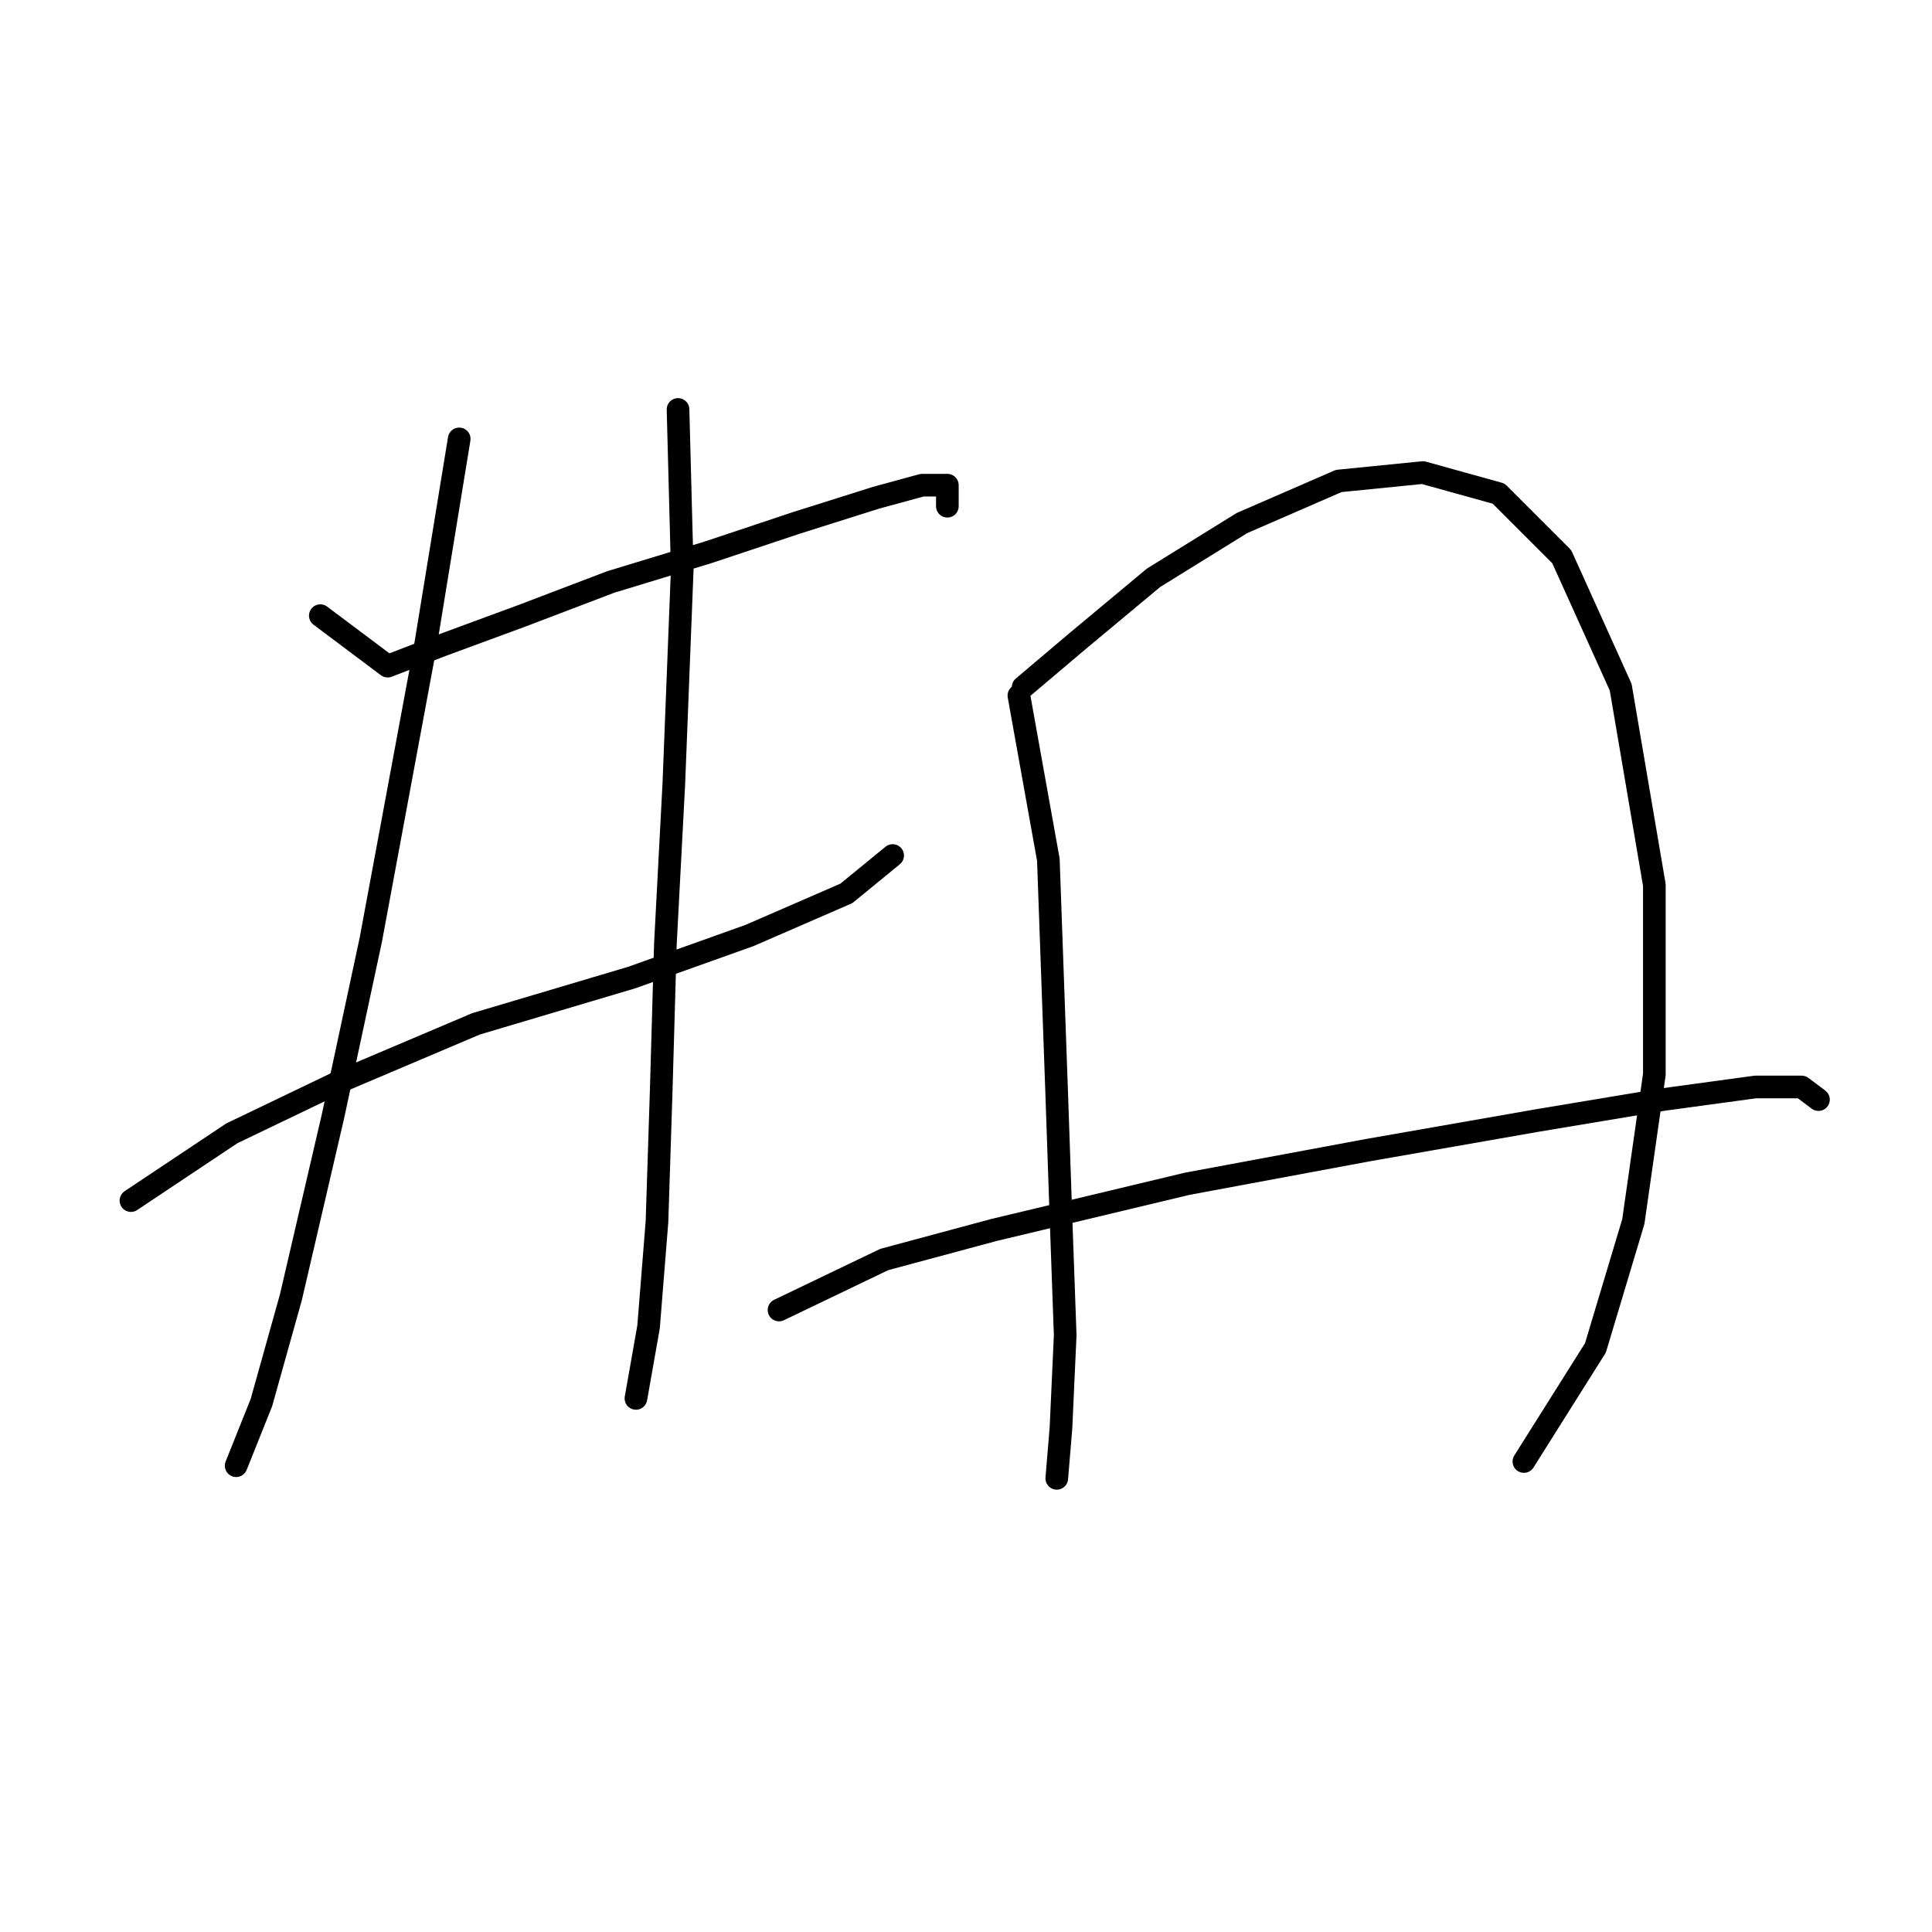 <?xml version="1.0" standalone="no"?>
    <svg width="256" height="256" xmlns="http://www.w3.org/2000/svg" version="1.1">
    <polyline stroke="black" stroke-width="3" stroke-linecap="round" fill="transparent" stroke-linejoin="round" points="42.444 81.576 51.366 88.268 58.615 85.479 69.21 81.576 80.92 77.115 93.745 73.212 105.455 69.308 116.05 65.963 122.184 64.29 125.53 64.29 125.53 67.078 125.53 67.078 " />
        <polyline stroke="black" stroke-width="3" stroke-linecap="round" fill="transparent" stroke-linejoin="round" points="17.351 159.085 30.734 150.163 44.675 143.472 63.076 135.665 83.708 129.531 99.321 123.955 112.147 118.379 118.281 113.36 118.281 113.36 " />
        <polyline stroke="black" stroke-width="3" stroke-linecap="round" fill="transparent" stroke-linejoin="round" points="60.846 58.156 56.385 85.479 49.136 124.513 44.117 147.933 38.541 171.911 34.637 185.851 31.292 194.215 31.292 194.215 " />
        <polyline stroke="black" stroke-width="3" stroke-linecap="round" fill="transparent" stroke-linejoin="round" points="89.842 54.253 90.4 75.442 89.284 103.881 88.169 125.071 87.611 144.587 87.054 161.873 85.939 175.814 84.266 185.294 84.266 185.294 " />
        <polyline stroke="black" stroke-width="3" stroke-linecap="round" fill="transparent" stroke-linejoin="round" points="135.009 92.171 138.912 113.918 140.028 145.145 140.585 161.316 141.143 176.929 140.585 189.197 140.028 195.888 140.028 195.888 " />
        <polyline stroke="black" stroke-width="3" stroke-linecap="round" fill="transparent" stroke-linejoin="round" points="135.567 91.056 142.816 84.922 152.853 76.558 164.563 69.308 177.388 63.732 188.541 62.617 198.578 65.405 206.942 73.769 214.749 91.056 219.21 117.264 219.21 142.357 216.422 161.873 211.403 178.602 201.924 193.658 201.924 193.658 " />
        <polyline stroke="black" stroke-width="3" stroke-linecap="round" fill="transparent" stroke-linejoin="round" points="103.225 173.583 117.165 166.892 131.663 162.989 157.314 156.855 181.292 152.394 203.596 148.491 220.325 145.702 232.593 144.03 238.727 144.03 240.957 145.702 240.957 145.702 " />
        </svg>